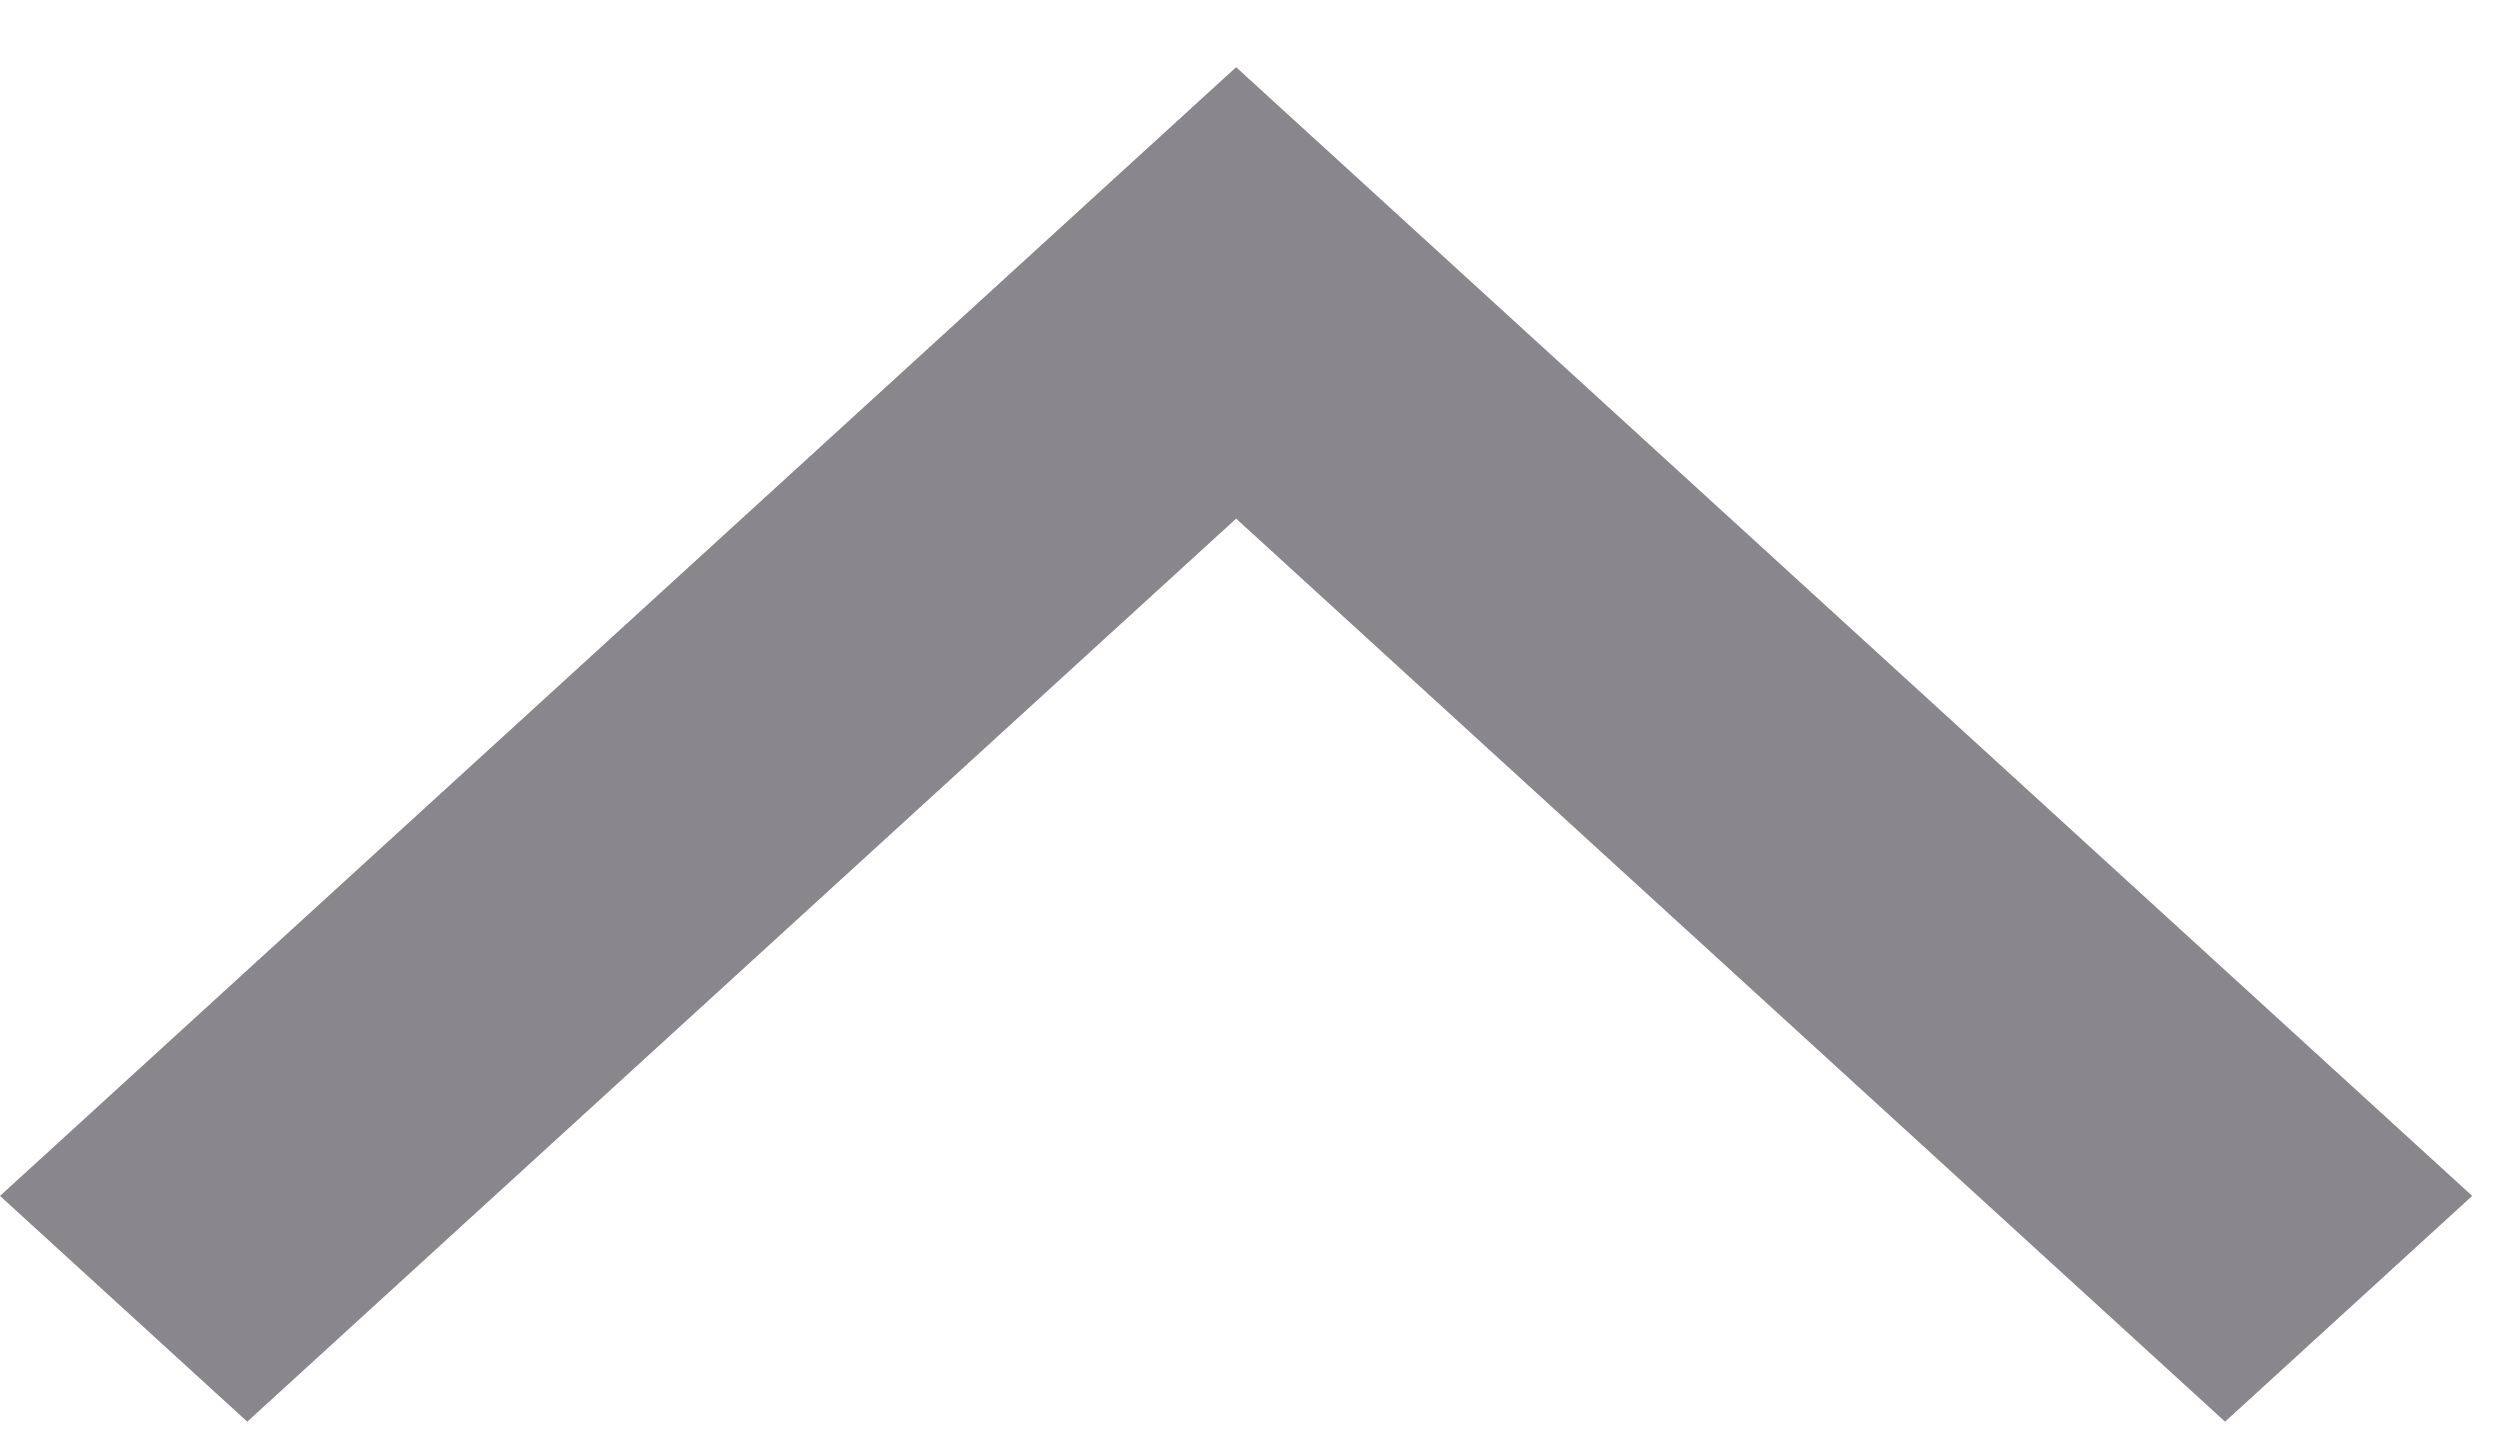 <svg width="33" height="19" viewBox="0 0 33 19" fill="none" xmlns="http://www.w3.org/2000/svg">
<path d="M3.264 18.766L0 15.786L16.317 0.887L32.633 15.786L29.371 18.766L16.317 6.846L3.264 18.766Z" fill="#89878B"/>
</svg>
